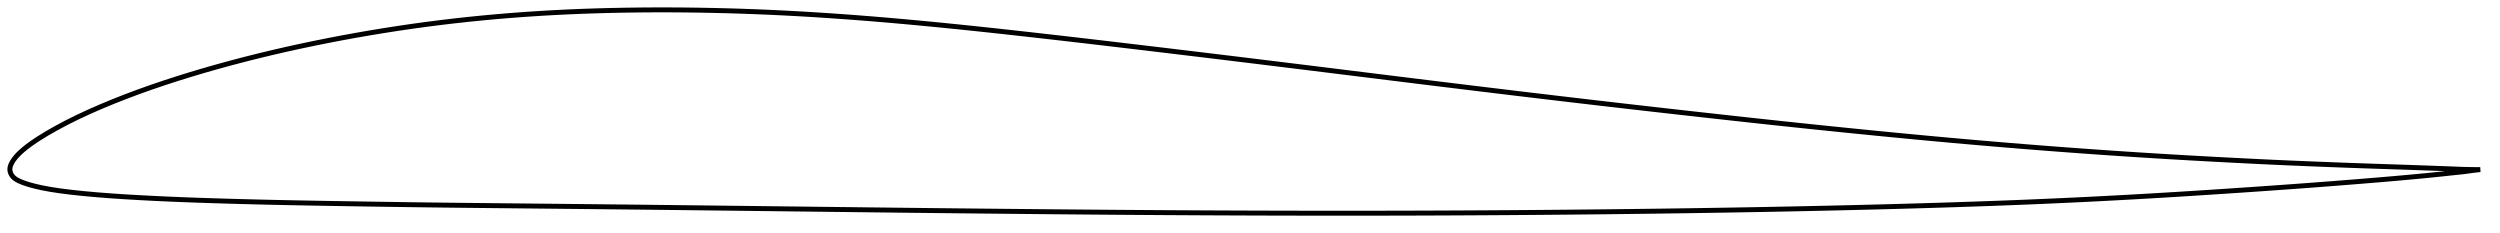 <?xml version="1.0" encoding="utf-8" ?>
<svg baseProfile="full" height="94.305" version="1.1" width="1011.997" xmlns="http://www.w3.org/2000/svg" xmlns:ev="http://www.w3.org/2001/xml-events" xmlns:xlink="http://www.w3.org/1999/xlink"><defs /><polygon fill="none" points="1003.997,68.653 1000.924,68.641 996.809,68.553 991.907,68.354 986.388,68.153 980.598,67.944 974.68,67.736 968.692,67.535 962.675,67.334 956.668,67.131 950.682,66.92 944.698,66.696 938.704,66.461 932.706,66.218 926.722,65.965 920.755,65.7 914.794,65.42 908.823,65.124 902.835,64.816 896.837,64.499 890.841,64.174 884.858,63.839 878.887,63.492 872.923,63.132 866.959,62.759 860.991,62.372 855.02,61.972 849.048,61.561 843.078,61.137 837.111,60.701 831.146,60.252 825.181,59.79 819.216,59.316 813.25,58.829 807.282,58.331 801.315,57.821 795.348,57.3 789.382,56.767 783.416,56.223 777.449,55.669 771.48,55.103 765.507,54.527 759.53,53.942 753.55,53.348 747.57,52.747 741.591,52.138 735.614,51.522 729.638,50.898 723.662,50.266 717.685,49.627 711.704,48.98 705.718,48.327 699.727,47.668 693.733,47.005 687.737,46.338 681.742,45.668 675.747,44.994 669.755,44.316 663.766,43.634 657.778,42.949 651.791,42.259 645.805,41.565 639.82,40.866 633.834,40.163 627.848,39.456 621.861,38.745 615.873,38.029 609.884,37.31 603.894,36.587 597.903,35.861 591.912,35.132 585.92,34.4 579.927,33.666 573.933,32.929 567.939,32.19 561.944,31.45 555.947,30.707 549.95,29.964 543.952,29.221 537.954,28.479 531.956,27.737 525.959,26.997 519.964,26.259 513.97,25.523 507.977,24.789 501.984,24.058 495.992,23.329 489.999,22.603 484.005,21.879 478.011,21.158 472.016,20.439 466.021,19.722 460.027,19.009 454.036,18.299 448.046,17.592 442.059,16.89 436.076,16.194 430.095,15.503 424.118,14.819 418.146,14.142 412.178,13.475 406.216,12.818 400.261,12.172 394.315,11.539 388.376,10.922 382.447,10.321 376.525,9.739 370.612,9.178 364.705,8.638 358.804,8.122 352.909,7.63 347.019,7.165 341.135,6.727 335.257,6.318 329.386,5.938 323.519,5.591 317.658,5.275 311.801,4.994 305.945,4.747 300.091,4.535 294.236,4.357 288.38,4.215 282.524,4.108 276.667,4.036 270.812,4.0 264.96,4.001 259.112,4.039 253.271,4.114 247.439,4.229 241.618,4.383 235.81,4.58 230.014,4.82 224.229,5.106 218.453,5.439 212.685,5.819 206.924,6.248 201.169,6.725 195.423,7.253 189.685,7.83 183.958,8.458 178.239,9.138 172.528,9.869 166.824,10.653 161.123,11.488 155.426,12.375 149.734,13.313 144.047,14.301 138.369,15.339 132.702,16.427 127.05,17.563 121.416,18.749 115.804,19.985 110.215,21.272 104.647,22.613 99.098,24.01 93.568,25.462 88.06,26.971 82.581,28.534 77.137,30.155 71.738,31.833 66.391,33.571 61.103,35.37 55.878,37.235 50.716,39.172 45.624,41.181 40.627,43.258 35.767,45.393 31.1,47.575 26.686,49.782 22.587,51.974 18.867,54.099 15.651,56.079 13.071,57.803 11.065,59.265 9.479,60.538 8.185,61.688 7.109,62.756 6.228,63.757 5.529,64.683 4.983,65.533 4.568,66.308 4.272,67.02 4.085,67.689 4.0,68.333 4.02,68.969 4.147,69.61 4.383,70.258 4.737,70.911 5.229,71.551 5.879,72.155 6.709,72.72 7.734,73.252 8.958,73.774 10.407,74.305 12.155,74.85 14.303,75.417 16.973,76.018 20.257,76.633 24.179,77.238 28.733,77.813 33.804,78.352 39.194,78.842 44.747,79.273 50.426,79.652 56.216,79.99 62.069,80.297 67.94,80.572 73.82,80.817 79.726,81.035 85.67,81.232 91.644,81.415 97.626,81.585 103.604,81.743 109.578,81.885 115.557,82.014 121.55,82.133 127.561,82.244 133.586,82.349 139.62,82.45 145.656,82.548 151.691,82.642 157.722,82.733 163.747,82.821 169.768,82.904 175.786,82.981 181.808,83.053 187.836,83.12 193.871,83.184 199.915,83.246 205.963,83.308 212.012,83.369 218.061,83.43 224.11,83.492 230.158,83.553 236.204,83.615 242.247,83.678 248.289,83.741 254.33,83.807 260.371,83.874 266.414,83.942 272.459,84.012 278.505,84.082 284.554,84.153 290.604,84.224 296.653,84.295 302.703,84.366 308.753,84.437 314.803,84.508 320.853,84.579 326.902,84.65 332.952,84.722 339.001,84.793 345.051,84.864 351.099,84.935 357.145,85.005 363.19,85.075 369.232,85.143 375.274,85.21 381.315,85.276 387.356,85.34 393.399,85.402 399.444,85.463 405.489,85.523 411.534,85.583 417.579,85.641 423.622,85.698 429.664,85.753 435.703,85.807 441.741,85.858 447.778,85.907 453.814,85.953 459.85,85.997 465.885,86.038 471.921,86.077 477.956,86.112 483.991,86.145 490.026,86.175 496.06,86.202 502.095,86.226 508.129,86.247 514.163,86.265 520.196,86.279 526.23,86.291 532.263,86.299 538.296,86.304 544.328,86.305 550.359,86.303 556.389,86.298 562.419,86.288 568.448,86.275 574.477,86.258 580.506,86.236 586.536,86.211 592.567,86.183 598.598,86.15 604.63,86.114 610.662,86.075 616.693,86.032 622.724,85.985 628.755,85.934 634.785,85.88 640.814,85.822 646.843,85.76 652.871,85.694 658.899,85.624 664.927,85.55 670.955,85.472 676.983,85.39 683.011,85.303 689.038,85.212 695.065,85.117 701.091,85.018 707.115,84.914 713.138,84.805 719.159,84.691 725.179,84.572 731.198,84.447 737.217,84.317 743.236,84.181 749.254,84.039 755.271,83.891 761.287,83.738 767.301,83.578 773.311,83.411 779.318,83.237 785.322,83.055 791.323,82.865 797.321,82.665 803.316,82.457 809.308,82.238 815.295,82.009 821.277,81.769 827.255,81.517 833.229,81.253 839.203,80.975 845.177,80.685 851.153,80.381 857.13,80.065 863.108,79.738 869.085,79.398 875.062,79.047 881.04,78.684 887.024,78.31 893.016,77.926 899.015,77.533 905.017,77.133 911.016,76.727 917.009,76.313 922.994,75.891 928.971,75.46 934.943,75.018 940.918,74.565 946.901,74.101 952.883,73.627 958.84,73.146 964.759,72.653 970.653,72.142 976.511,71.611 982.241,71.069 987.725,70.512 992.866,69.96 997.374,69.493 1001.122,68.975 1003.997,68.653" stroke="black" stroke-width="2.0" /></svg>